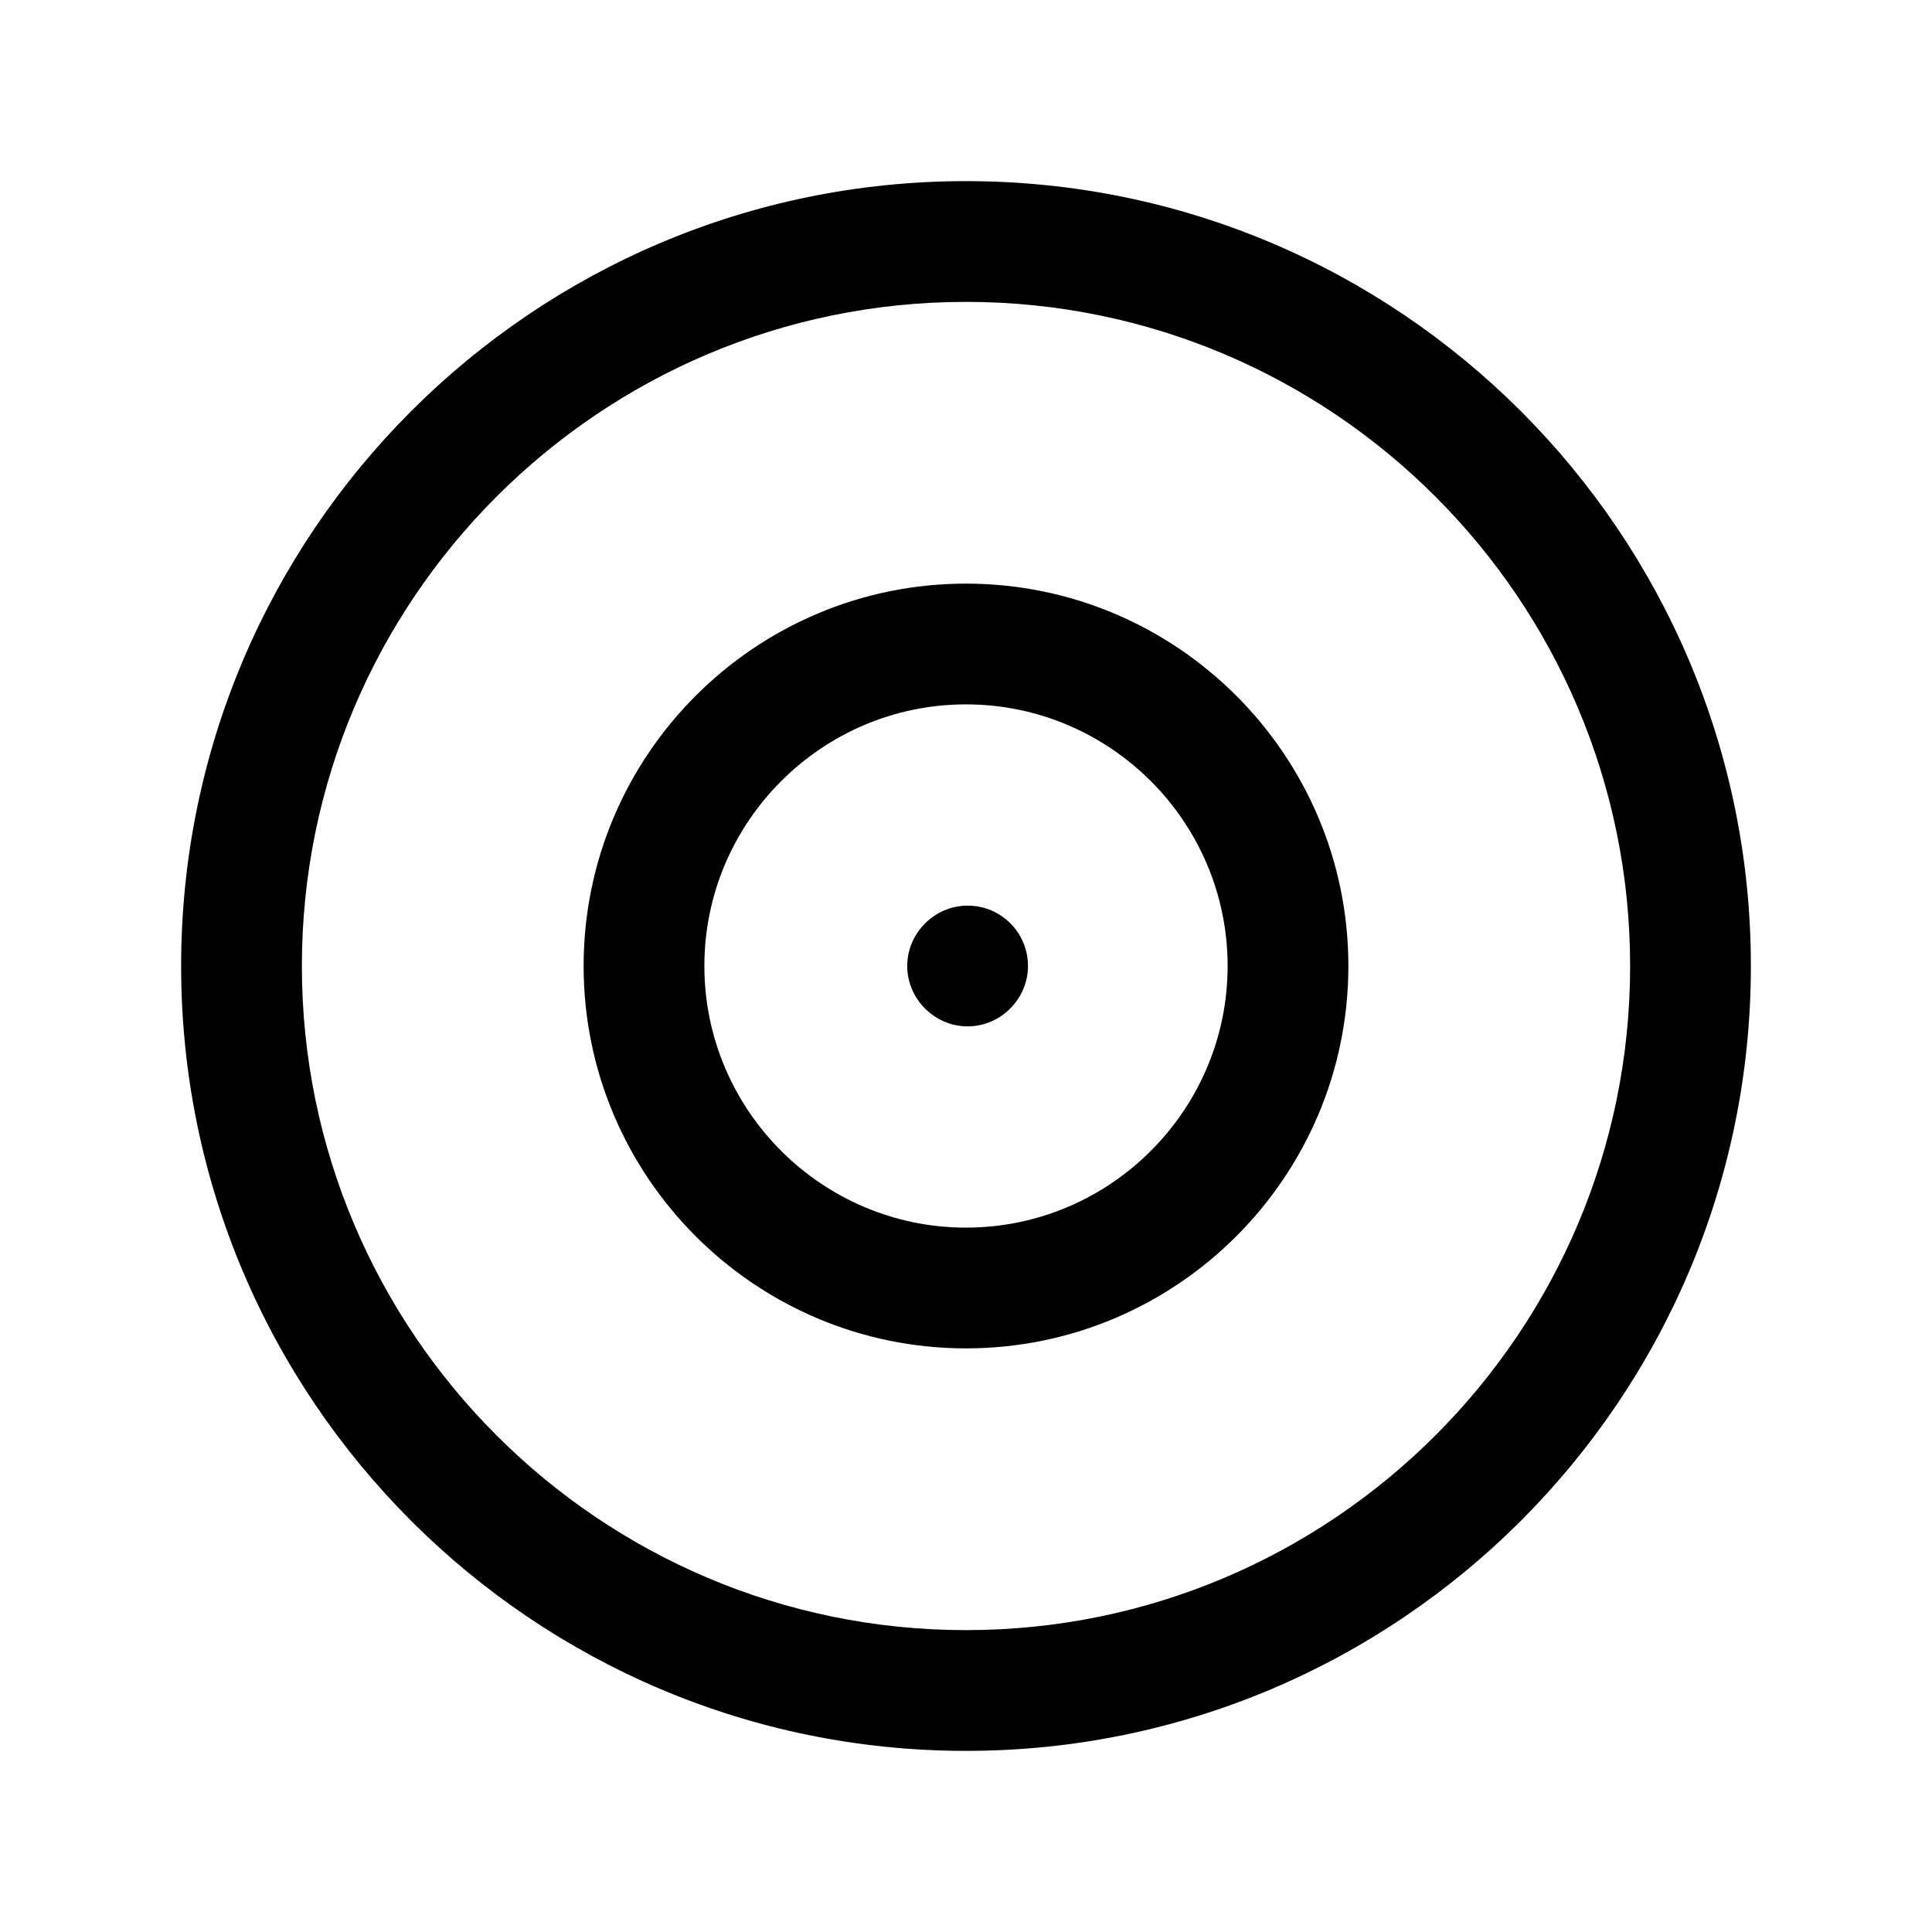 <svg width="24" height="24" viewBox="0 0 24 24" fill="none" xmlns="http://www.w3.org/2000/svg">
<path d="M12 2.25C6.62 2.25 2.25 6.62 2.25 12C2.25 17.38 6.62 21.75 12 21.75C17.38 21.75 21.75 17.38 21.75 12C21.75 6.62 17.38 2.25 12 2.25ZM12 20.25C7.45 20.25 3.75 16.55 3.75 12C3.75 7.45 7.45 3.75 12 3.75C16.55 3.75 20.25 7.45 20.25 12C20.25 16.55 16.55 20.25 12 20.25Z" fill="black"/>
<path d="M12 7.25C9.38 7.25 7.25 9.38 7.25 12C7.25 14.62 9.38 16.75 12 16.75C14.62 16.75 16.75 14.62 16.75 12C16.75 9.38 14.62 7.25 12 7.25ZM12 15.25C10.21 15.25 8.75 13.79 8.75 12C8.75 10.21 10.21 8.75 12 8.75C13.79 8.75 15.25 10.21 15.25 12C15.25 13.79 13.79 15.25 12 15.25Z" fill="black"/>
<path d="M12.02 11.25C11.61 11.25 11.27 11.59 11.27 12C11.27 12.41 11.61 12.75 12.02 12.75C12.43 12.75 12.77 12.41 12.77 12C12.77 11.59 12.44 11.25 12.02 11.25Z" fill="black"/>
</svg>
